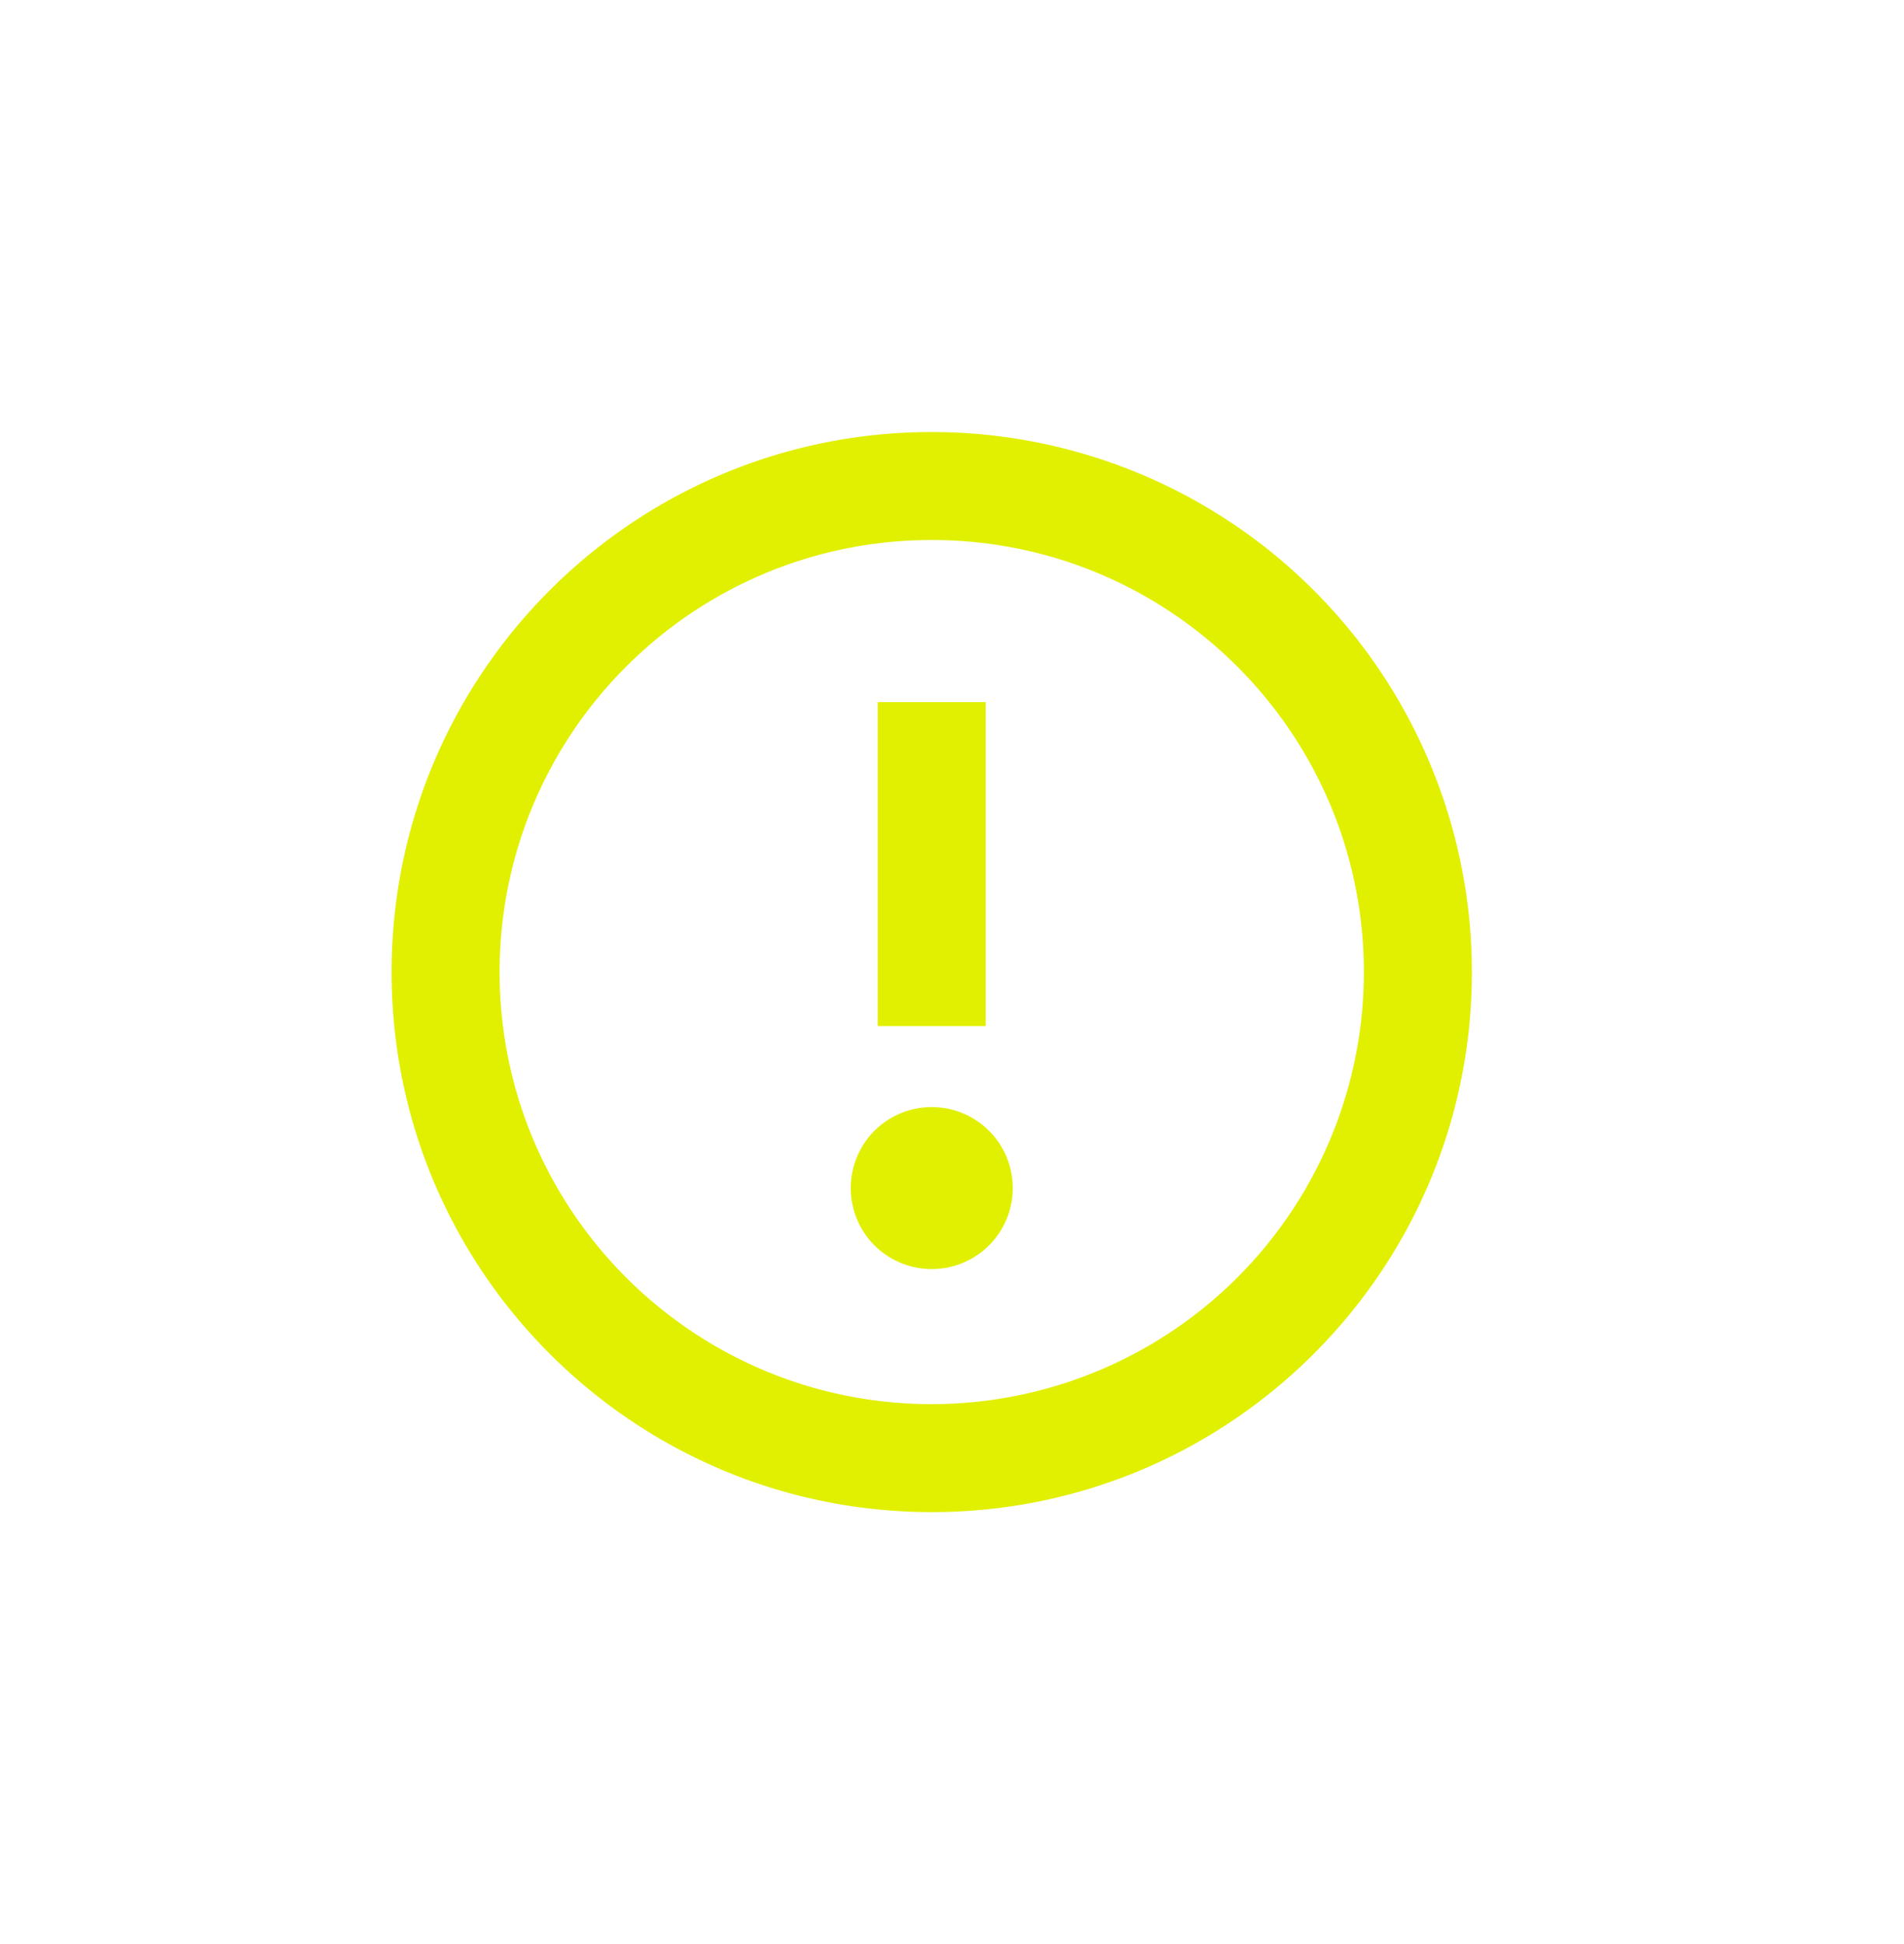 <svg xmlns="http://www.w3.org/2000/svg" xmlns:xlink="http://www.w3.org/1999/xlink" width="47" height="48" viewBox="-7 -8 47 48"><g fill="#e1f000"><path d="M17.333 9.333v8h-2.666v-8zm-1.333 14a2 2 0 100-4 2 2 0 000 4"/><path fill-rule="evenodd" d="M2.667 16C2.667 8.636 8.637 2.667 16 2.667A13.333 13.333 0 0129.333 16c0 7.364-5.97 13.333-13.333 13.333S2.667 23.363 2.667 16m2.666 0c0 5.891 4.776 10.667 10.667 10.667A10.667 10.667 0 0026.667 16c0-5.891-4.776-10.667-10.667-10.667S5.333 10.11 5.333 16" clip-rule="evenodd"/></g></svg>